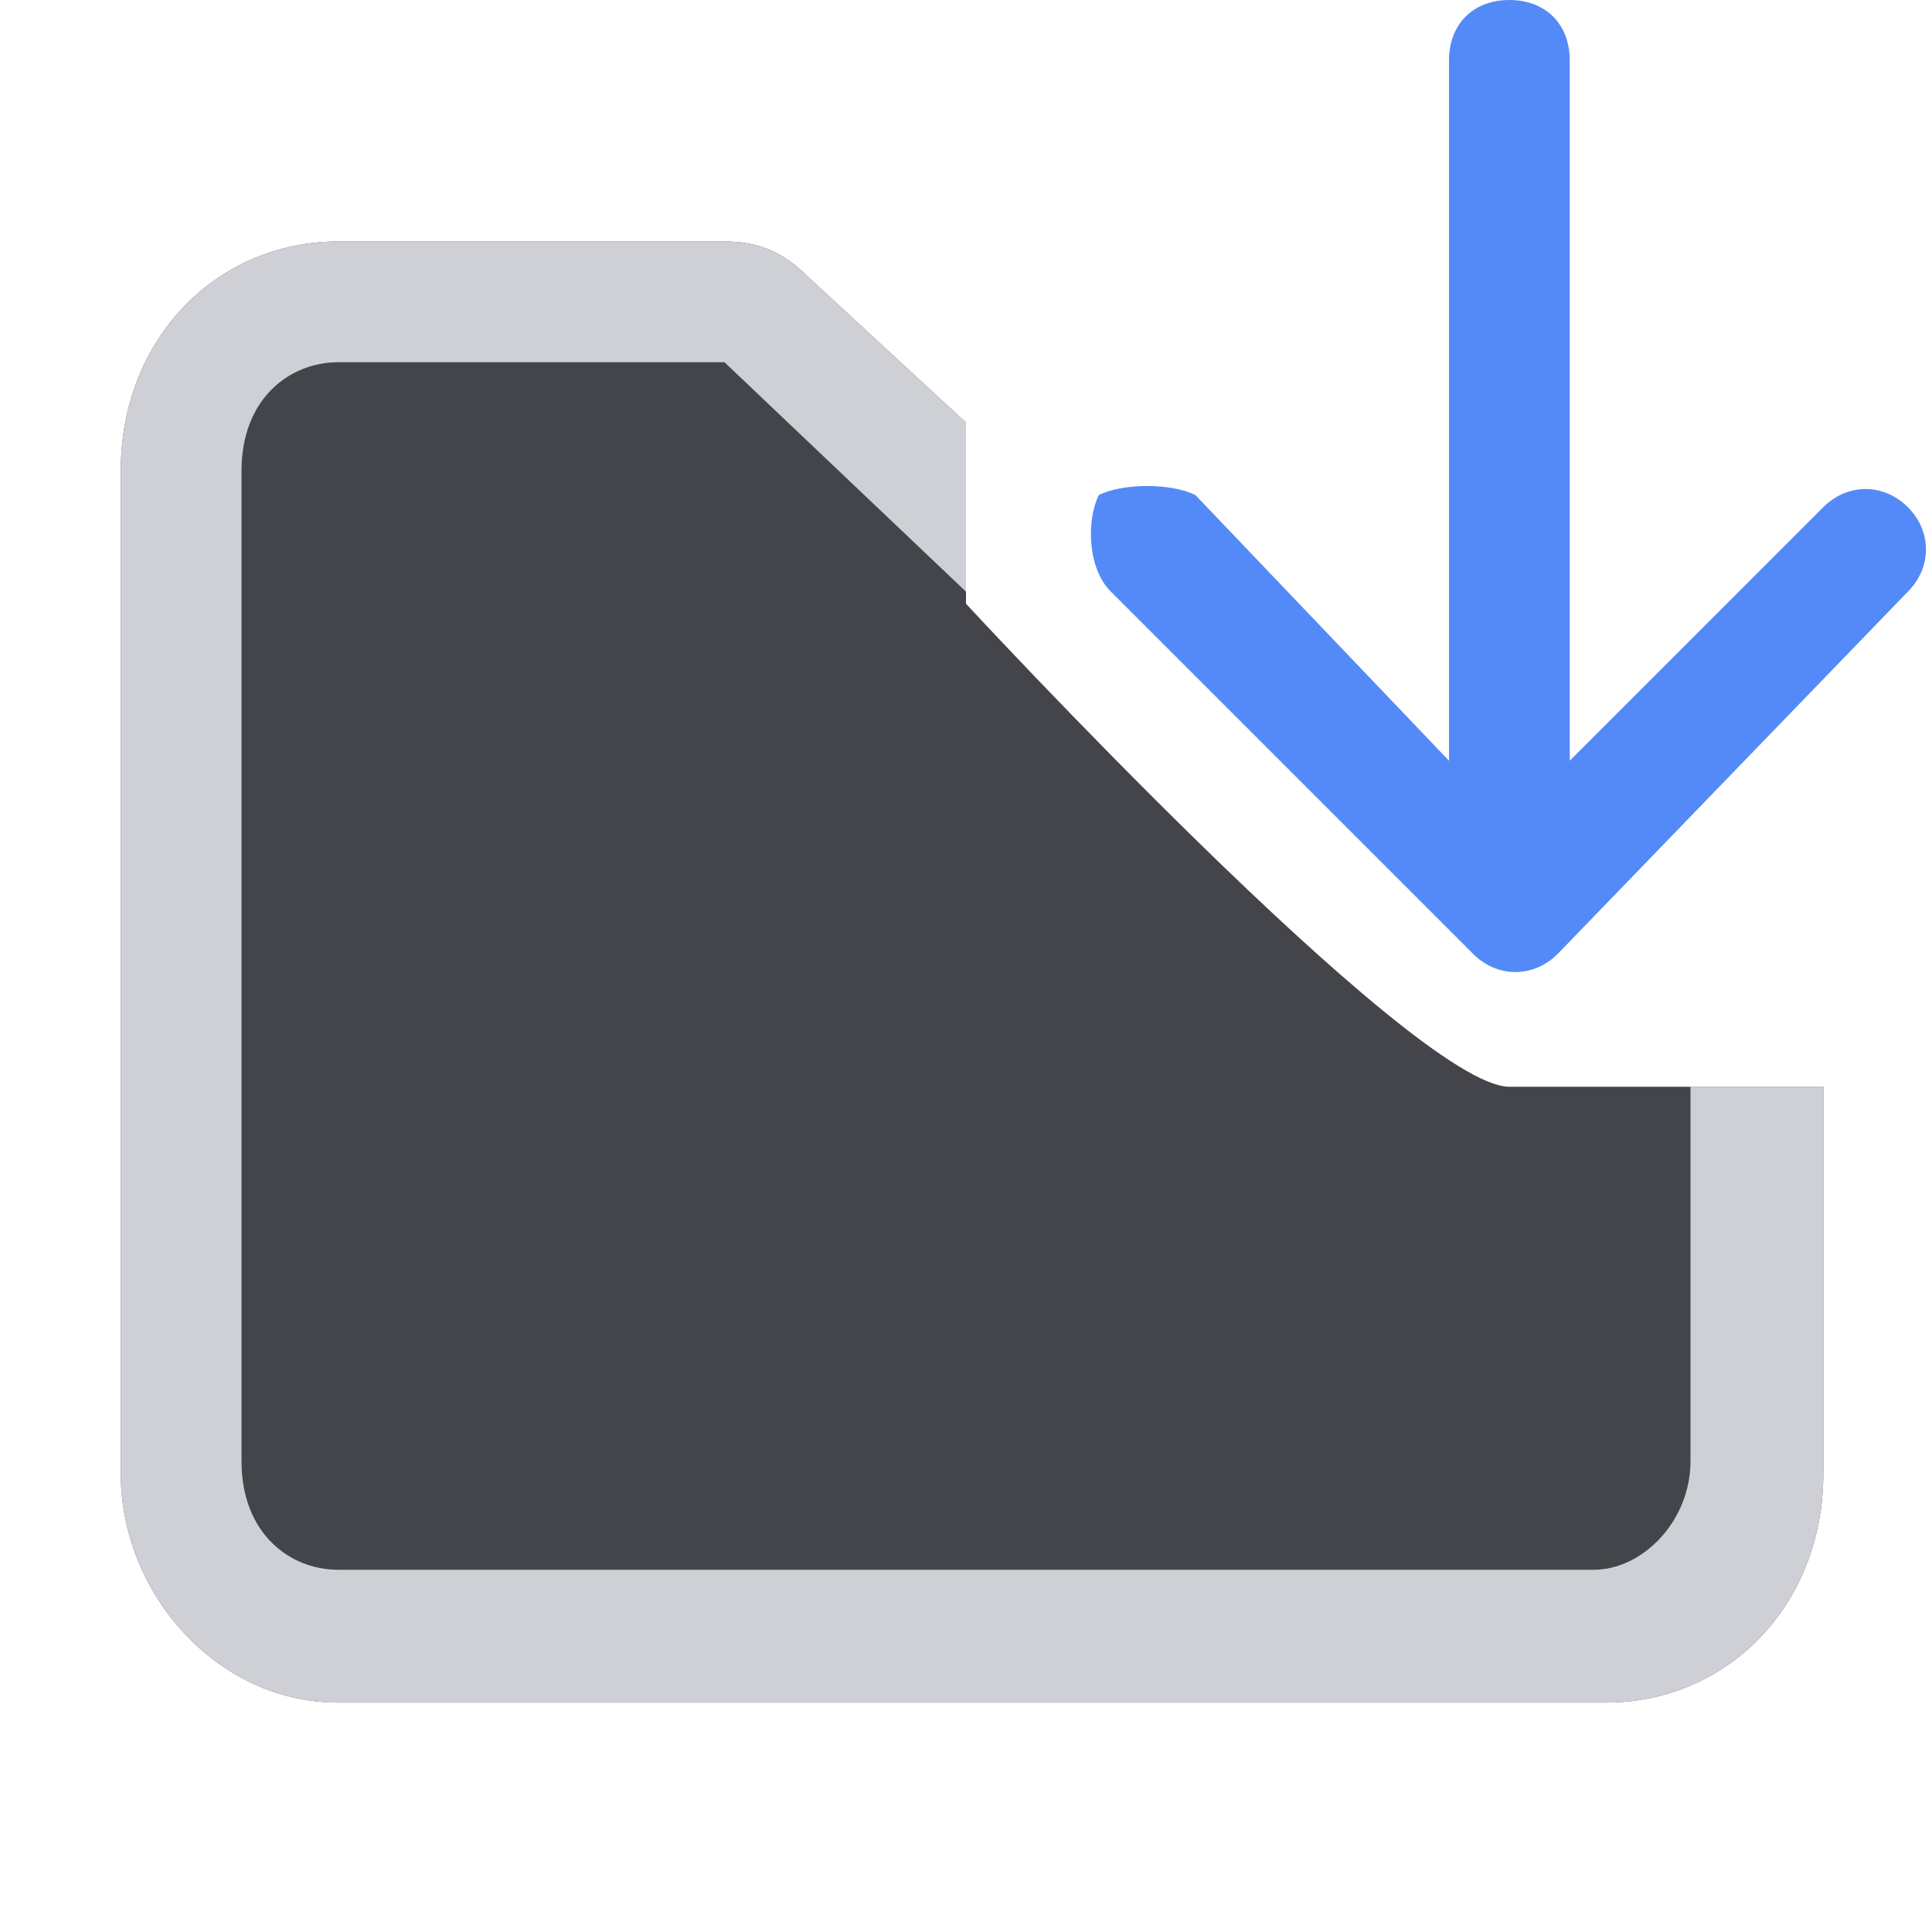 <!-- Copyright 2000-2024 JetBrains s.r.o. Use of this source code is governed by the Apache 2.0 license that can be found in the LICENSE file. -->
<svg version="1.1" id="Layer_1" xmlns="http://www.w3.org/2000/svg" xmlns:xlink="http://www.w3.org/1999/xlink" x="0px" y="0px"
	 width="16px" height="16px" viewBox="0 0 16 16" enable-background="new 0 0 16 16" xml:space="preserve">
<path fill="#43454A" d="M12.5,9C11.7,9,8,5,8,5V3.5L6.7,2.3C6.5,2.1,6.3,2,6,2H2.8C1.8,2,1,2.8,1,3.9v8.3c0,1,0.8,1.9,1.8,1.9h10.5
	c1,0,1.8-0.8,1.8-1.9V9H12.5z"/>
<path fill-rule="evenodd" clip-rule="evenodd" fill="#548AF7" d="M12.9,7.9c-0.2,0.2-0.5,0.2-0.7,0l-3-3C9,4.7,9,4.3,9.1,4.1
	C9.3,4,9.7,4,9.9,4.1L12,6.3V0.5C12,0.2,12.2,0,12.5,0S13,0.2,13,0.5v5.8l2.1-2.1c0.2-0.2,0.5-0.2,0.7,0c0.2,0.2,0.2,0.5,0,0.7
	L12.9,7.9z"/>
<path fill="#CED0D6" d="M14,9v3.1c0,0.5-0.4,0.9-0.8,0.9H2.8C2.4,13,2,12.7,2,12.1V3.9C2,3.3,2.4,3,2.8,3H6l2,1.9V3.5L6.7,2.3
	C6.5,2.1,6.3,2,6,2H2.8C1.8,2,1,2.8,1,3.9v8.3c0,1,0.8,1.9,1.8,1.9h10.5c1,0,1.8-0.8,1.8-1.9V9H14z"/>
</svg>
